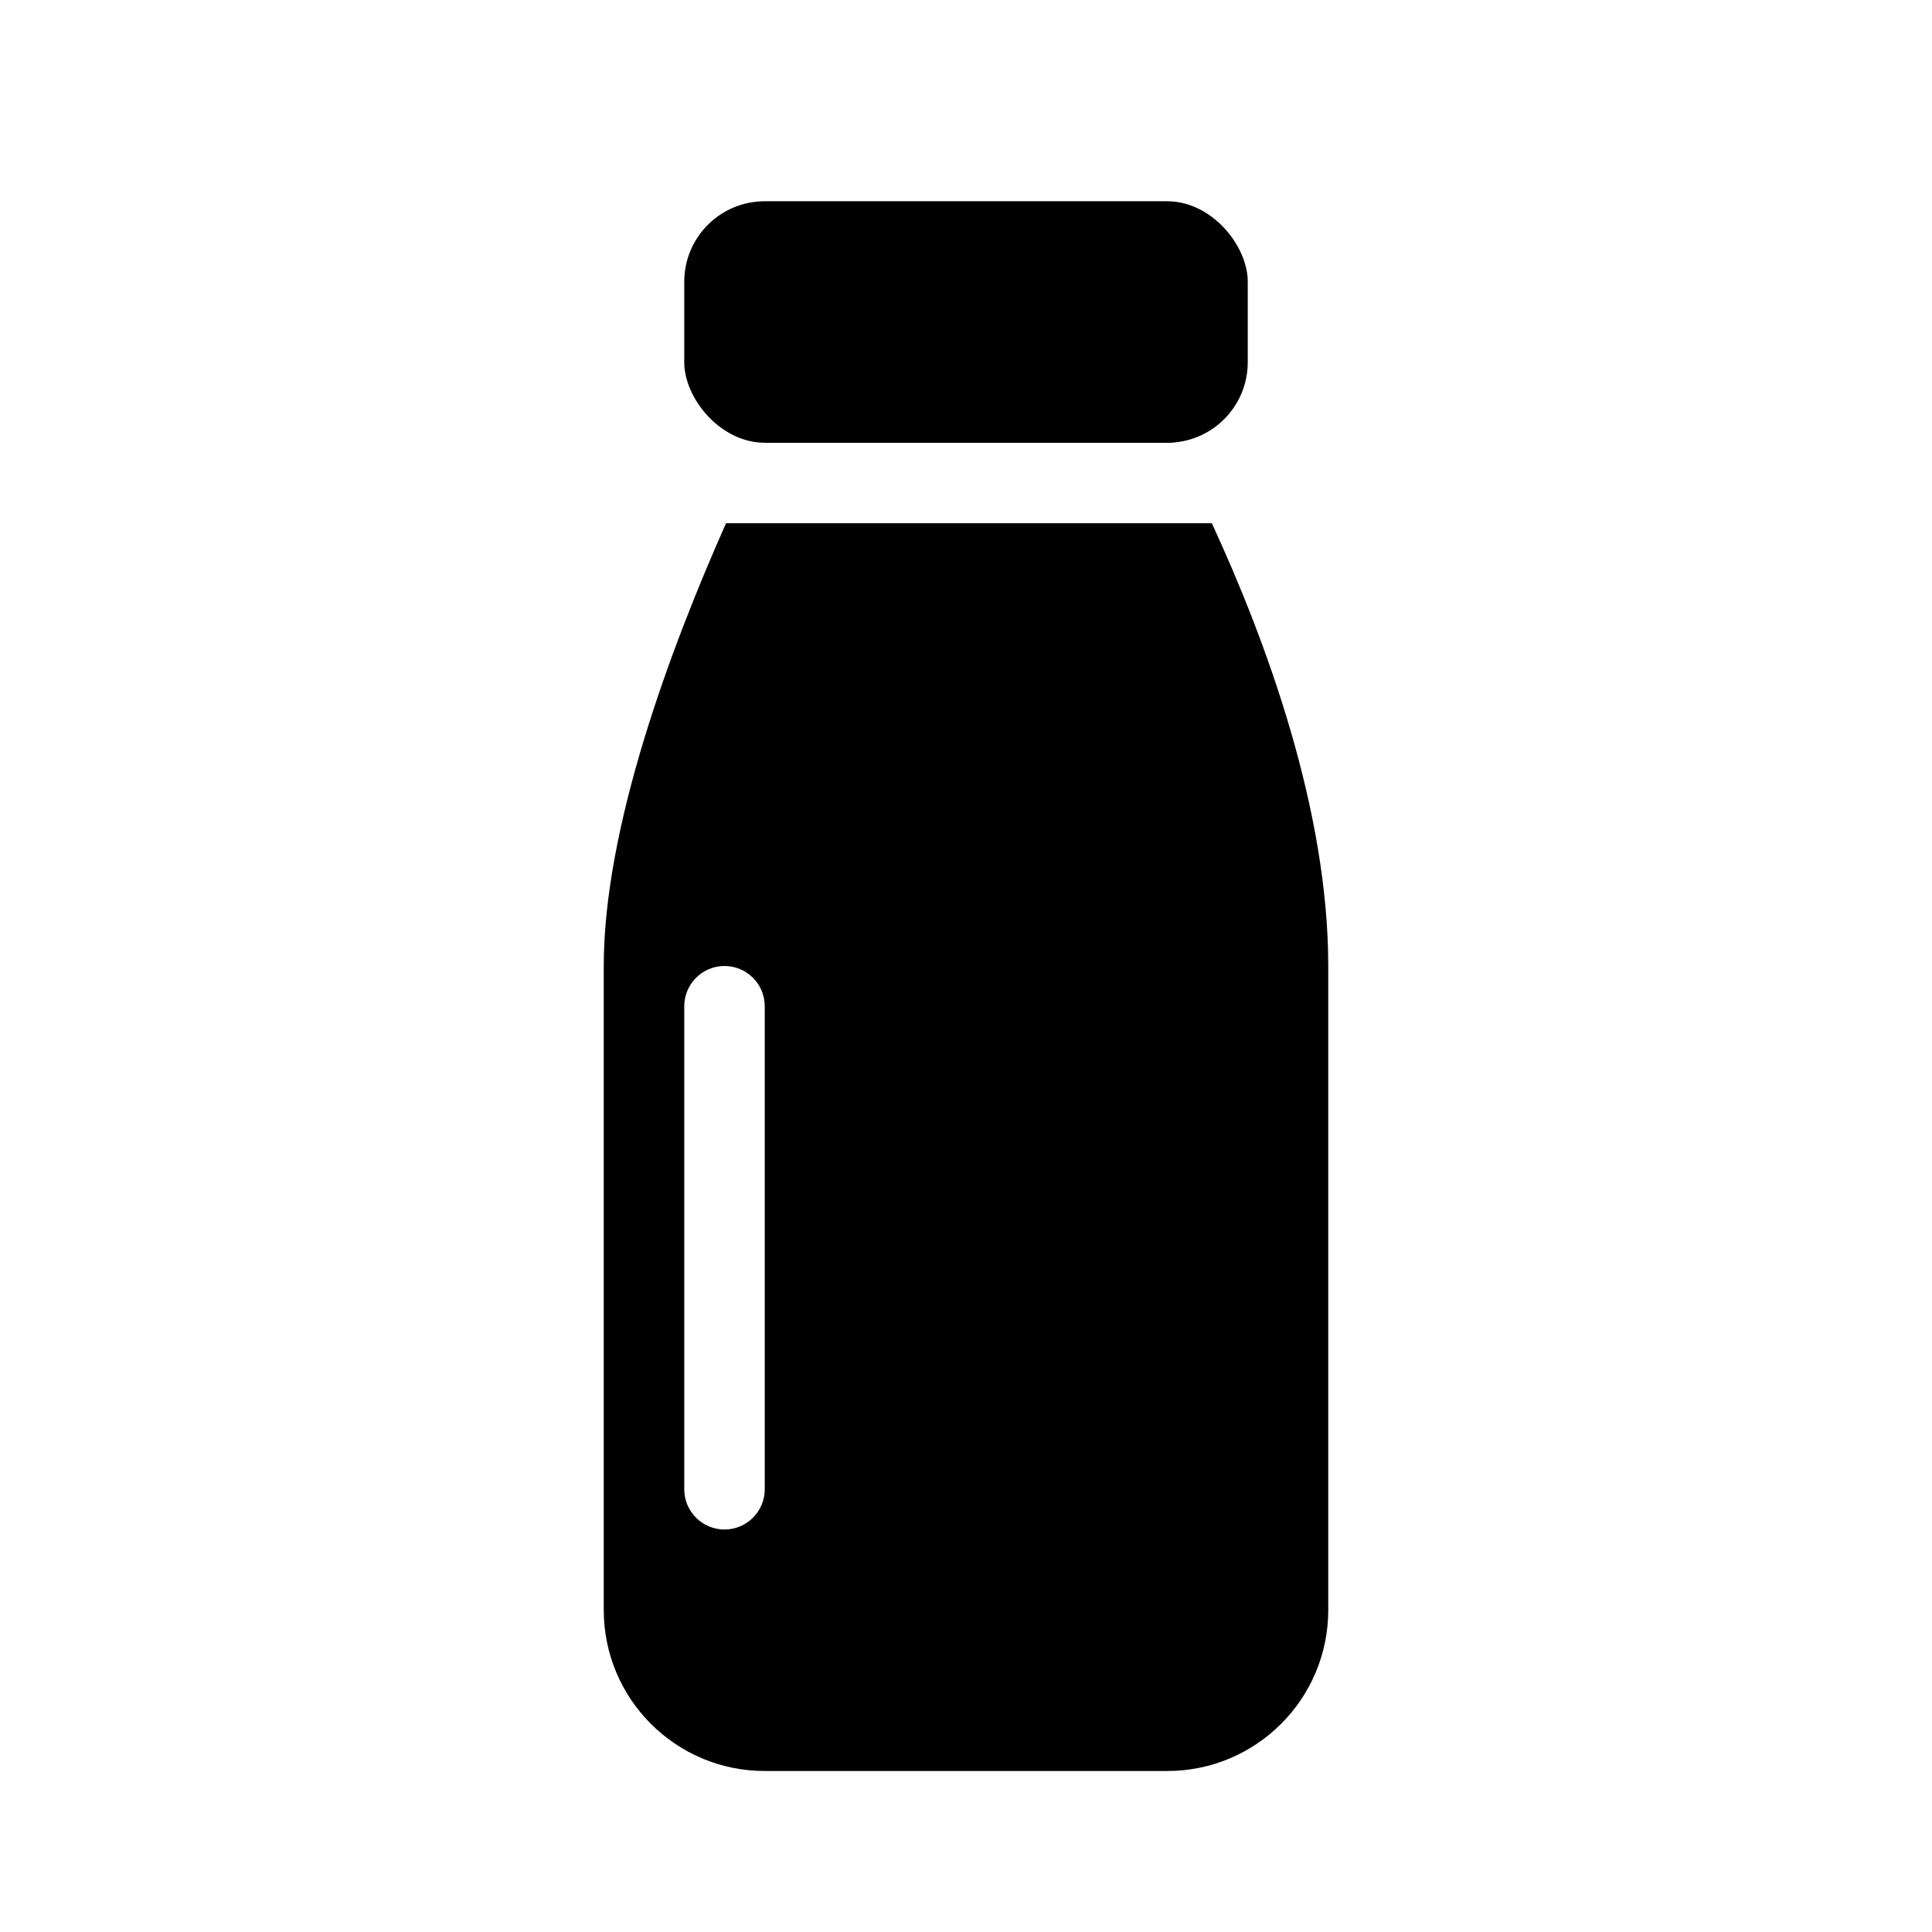 <svg width="24" height="24" viewBox="0 0 24 24" fill="none" xmlns="http://www.w3.org/2000/svg">
<path fill-rule="evenodd" clip-rule="evenodd" d="M14.278 4.977C14.11 4.676 13.79 4.5 13.446 4.5H10.588C10.225 4.5 9.892 4.695 9.727 5.018C9.656 5.156 9.575 5.318 9.486 5.5H14.562C14.456 5.298 14.36 5.122 14.278 4.977ZM7.5 12C7.5 10.283 8.319 8.075 9.019 6.5H15.054C15.737 7.98 16.5 10.066 16.5 12V20C16.5 21.105 15.605 22 14.5 22H9.5C8.395 22 7.5 21.105 7.5 20V12ZM9 12C8.724 12 8.5 12.224 8.5 12.5V18.5C8.5 18.776 8.724 19 9 19C9.276 19 9.5 18.776 9.5 18.5V12.5C9.5 12.224 9.276 12 9 12Z" fill="black"/>
<rect x="8.5" y="2.5" width="7" height="3" rx="1" fill="black"/>
</svg>
